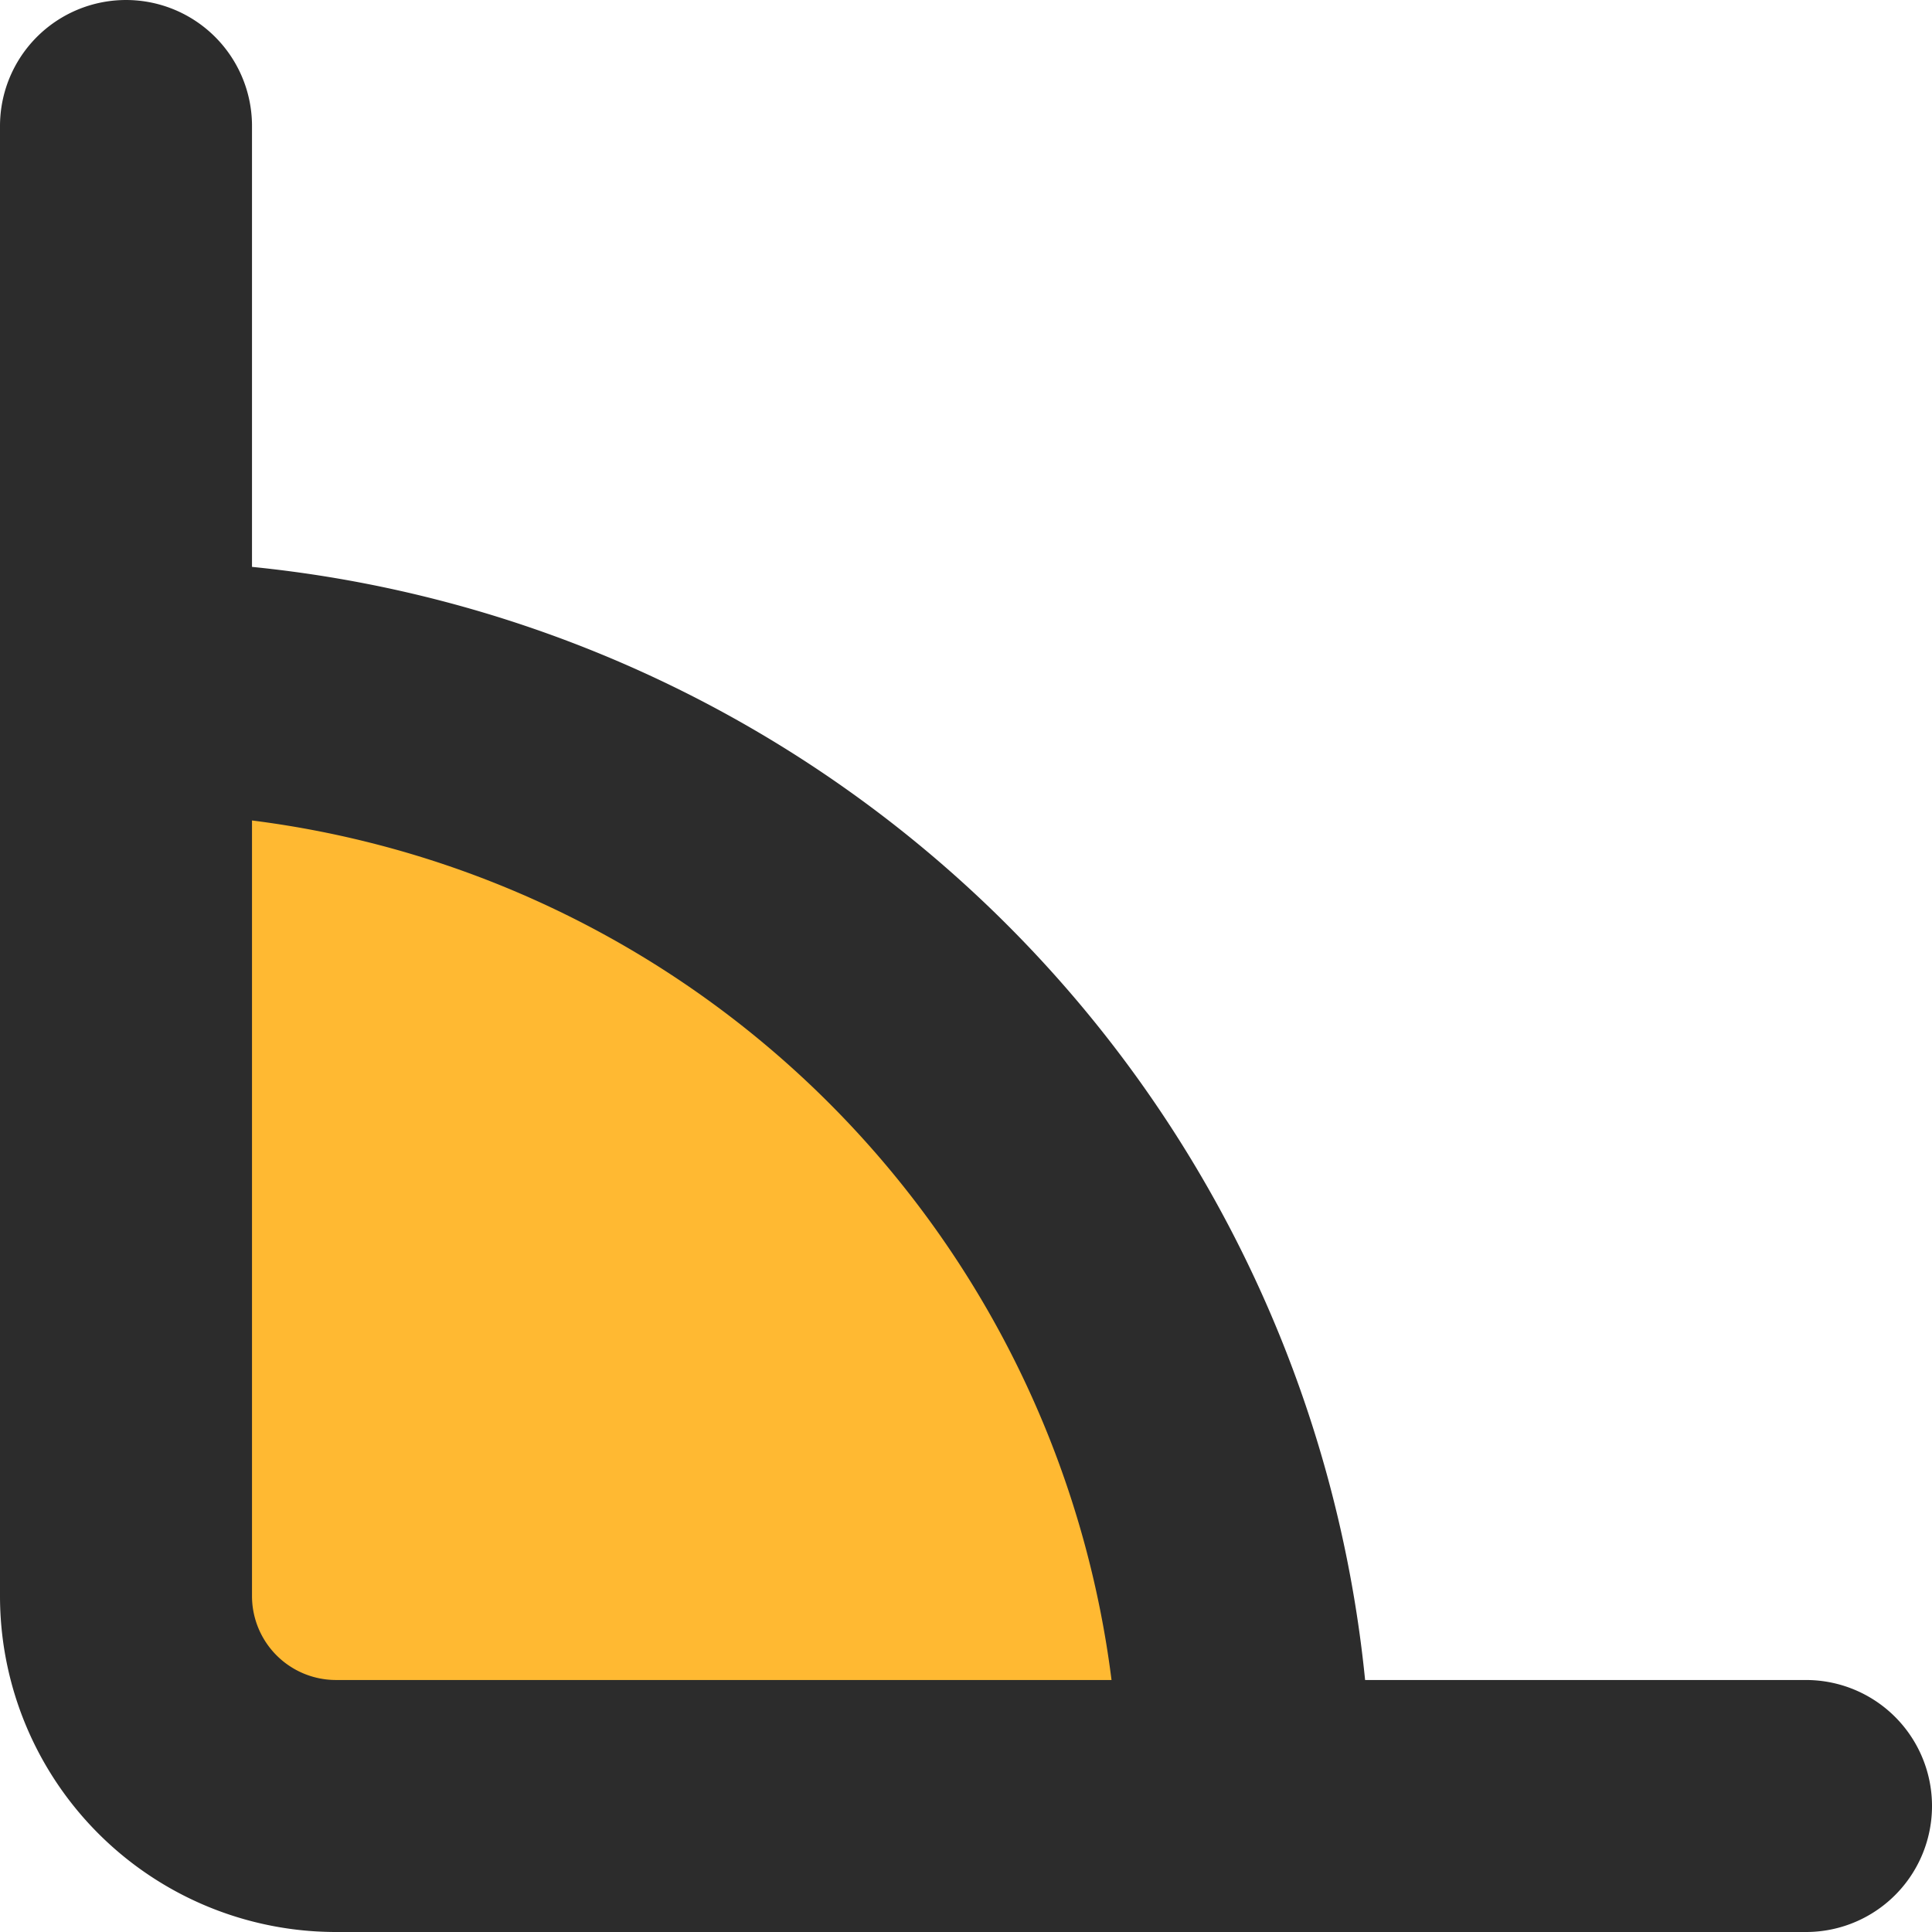 <svg id="Слой_1" data-name="Слой 1" xmlns="http://www.w3.org/2000/svg" viewBox="0 0 9.2 9.2"><defs><style>.cls-1{fill:#ffb932;}.cls-2{fill:none;stroke:#2c2c2c;stroke-linecap:round;stroke-linejoin:round;stroke-width:1.2px;}</style></defs><path class="cls-1" d="M3.5,10.5V6.17A5.32,5.32,0,0,1,8.83,11.5H4.5A1,1,0,0,1,3.5,10.5Z" transform="translate(-2.9 -2.9)"/><path class="cls-2" d="M3.5,3.5v7a1,1,0,0,0,1,1h7m-8-5.33A5.32,5.32,0,0,1,8.83,11.5" transform="translate(-2.9 -2.9)"/></svg>